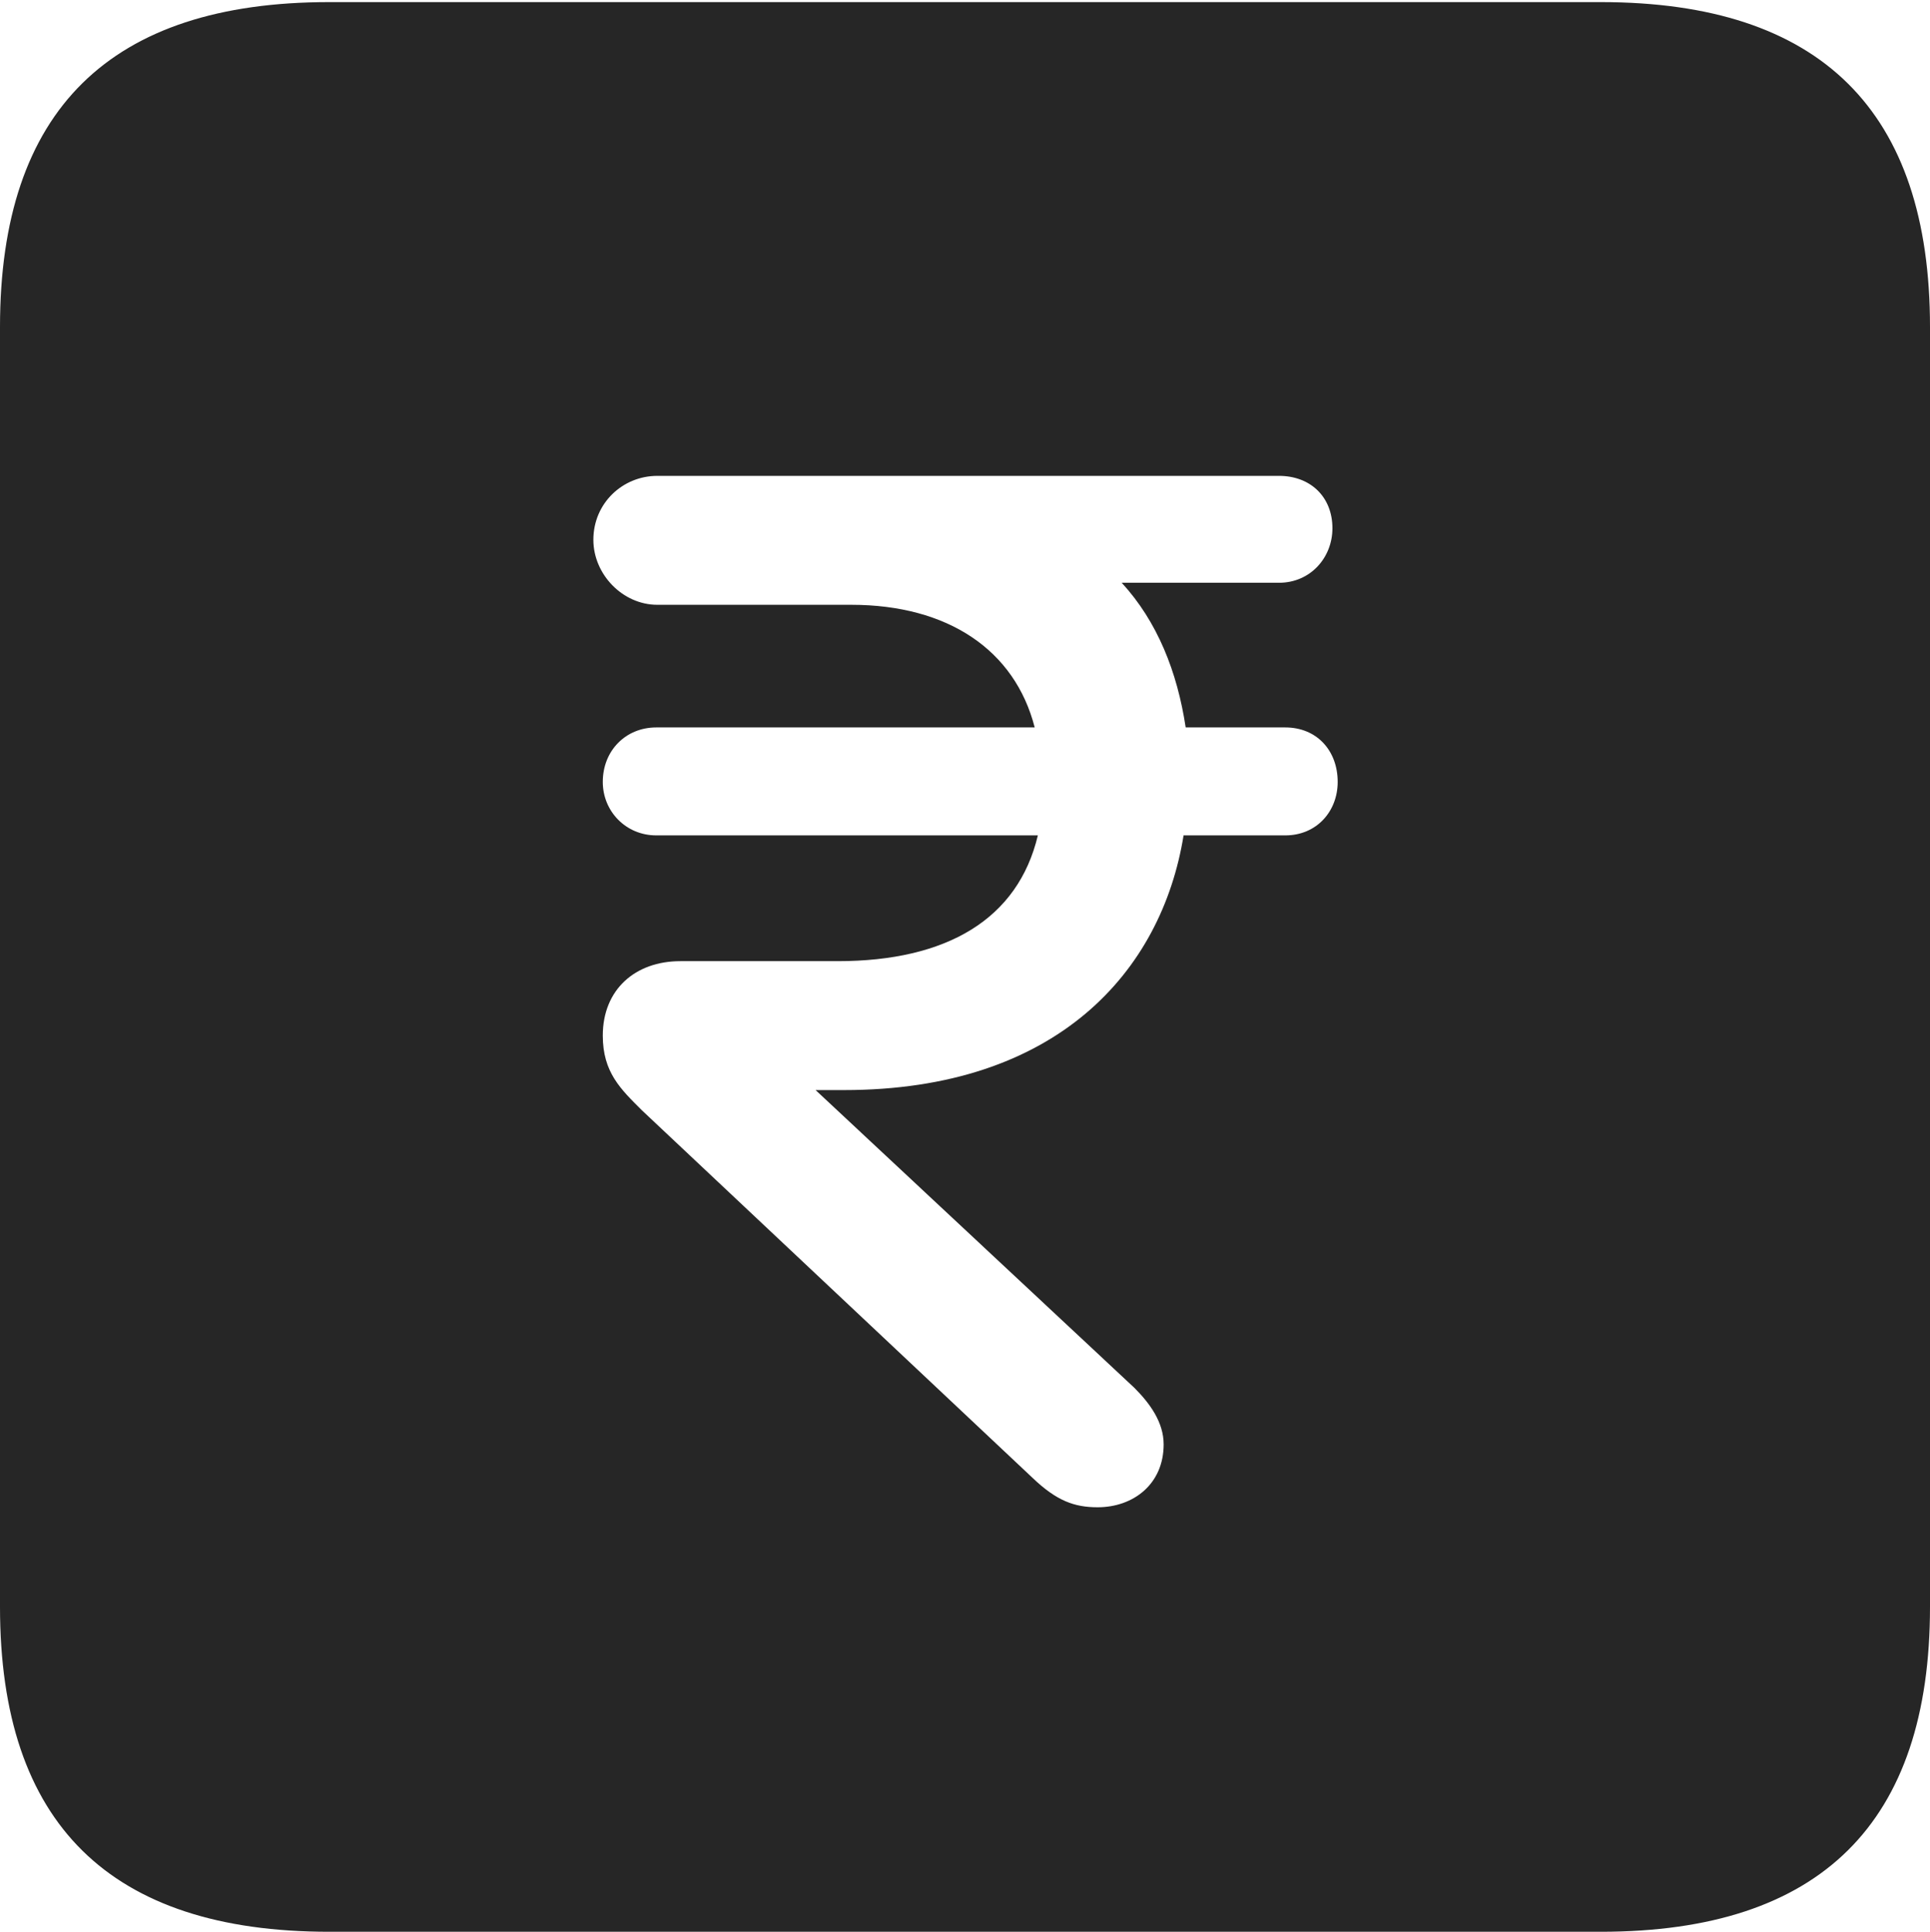 <?xml version="1.0" encoding="UTF-8"?>
<!--Generator: Apple Native CoreSVG 232.5-->
<!DOCTYPE svg
PUBLIC "-//W3C//DTD SVG 1.1//EN"
       "http://www.w3.org/Graphics/SVG/1.1/DTD/svg11.dtd">
<svg version="1.1" xmlns="http://www.w3.org/2000/svg" xmlns:xlink="http://www.w3.org/1999/xlink" width="89.893" height="89.99">
 <g>
  <rect height="89.99" opacity="0" width="89.893" x="0" y="0"/>
  <path d="M89.893 15.234L89.893 74.853C89.893 84.912 84.814 89.99 74.561 89.99L15.332 89.99C5.127 89.99 0 84.961 0 74.853L0 15.234C0 5.127 5.127 0.098 15.332 0.098L74.561 0.098C84.814 0.098 89.893 5.176 89.893 15.234ZM48.975 22.168C47.363 22.168 45.752 22.168 44.141 22.168L30.615 22.168C29.004 22.168 27.637 23.438 27.637 25.146C27.637 26.758 29.004 28.174 30.615 28.174L39.648 28.174C44.141 28.174 47.266 30.273 48.193 33.887L30.566 33.887C29.15 33.887 28.076 34.961 28.076 36.426C28.076 37.793 29.15 38.916 30.566 38.916L48.34 38.916C47.412 42.822 44.092 44.775 39.014 44.775L31.689 44.775C29.59 44.775 28.076 46.094 28.076 48.242C28.076 49.951 28.906 50.732 29.883 51.709L48.096 68.848C49.219 69.922 50.049 70.215 51.123 70.215C52.783 70.215 54.199 69.141 54.199 67.285C54.199 66.26 53.565 65.381 52.832 64.648L37.988 50.781L39.307 50.781C49.219 50.781 54.102 45.264 55.127 38.916L59.863 38.916C61.328 38.916 62.305 37.793 62.305 36.426C62.305 34.961 61.328 33.887 59.863 33.887L55.225 33.887C54.834 31.299 53.906 28.955 52.246 27.148L59.57 27.148C61.035 27.148 62.06 25.977 62.06 24.609C62.06 23.145 61.035 22.168 59.57 22.168Z" fill="#000000" fill-opacity="0.85"/>
 </g>
</svg>
